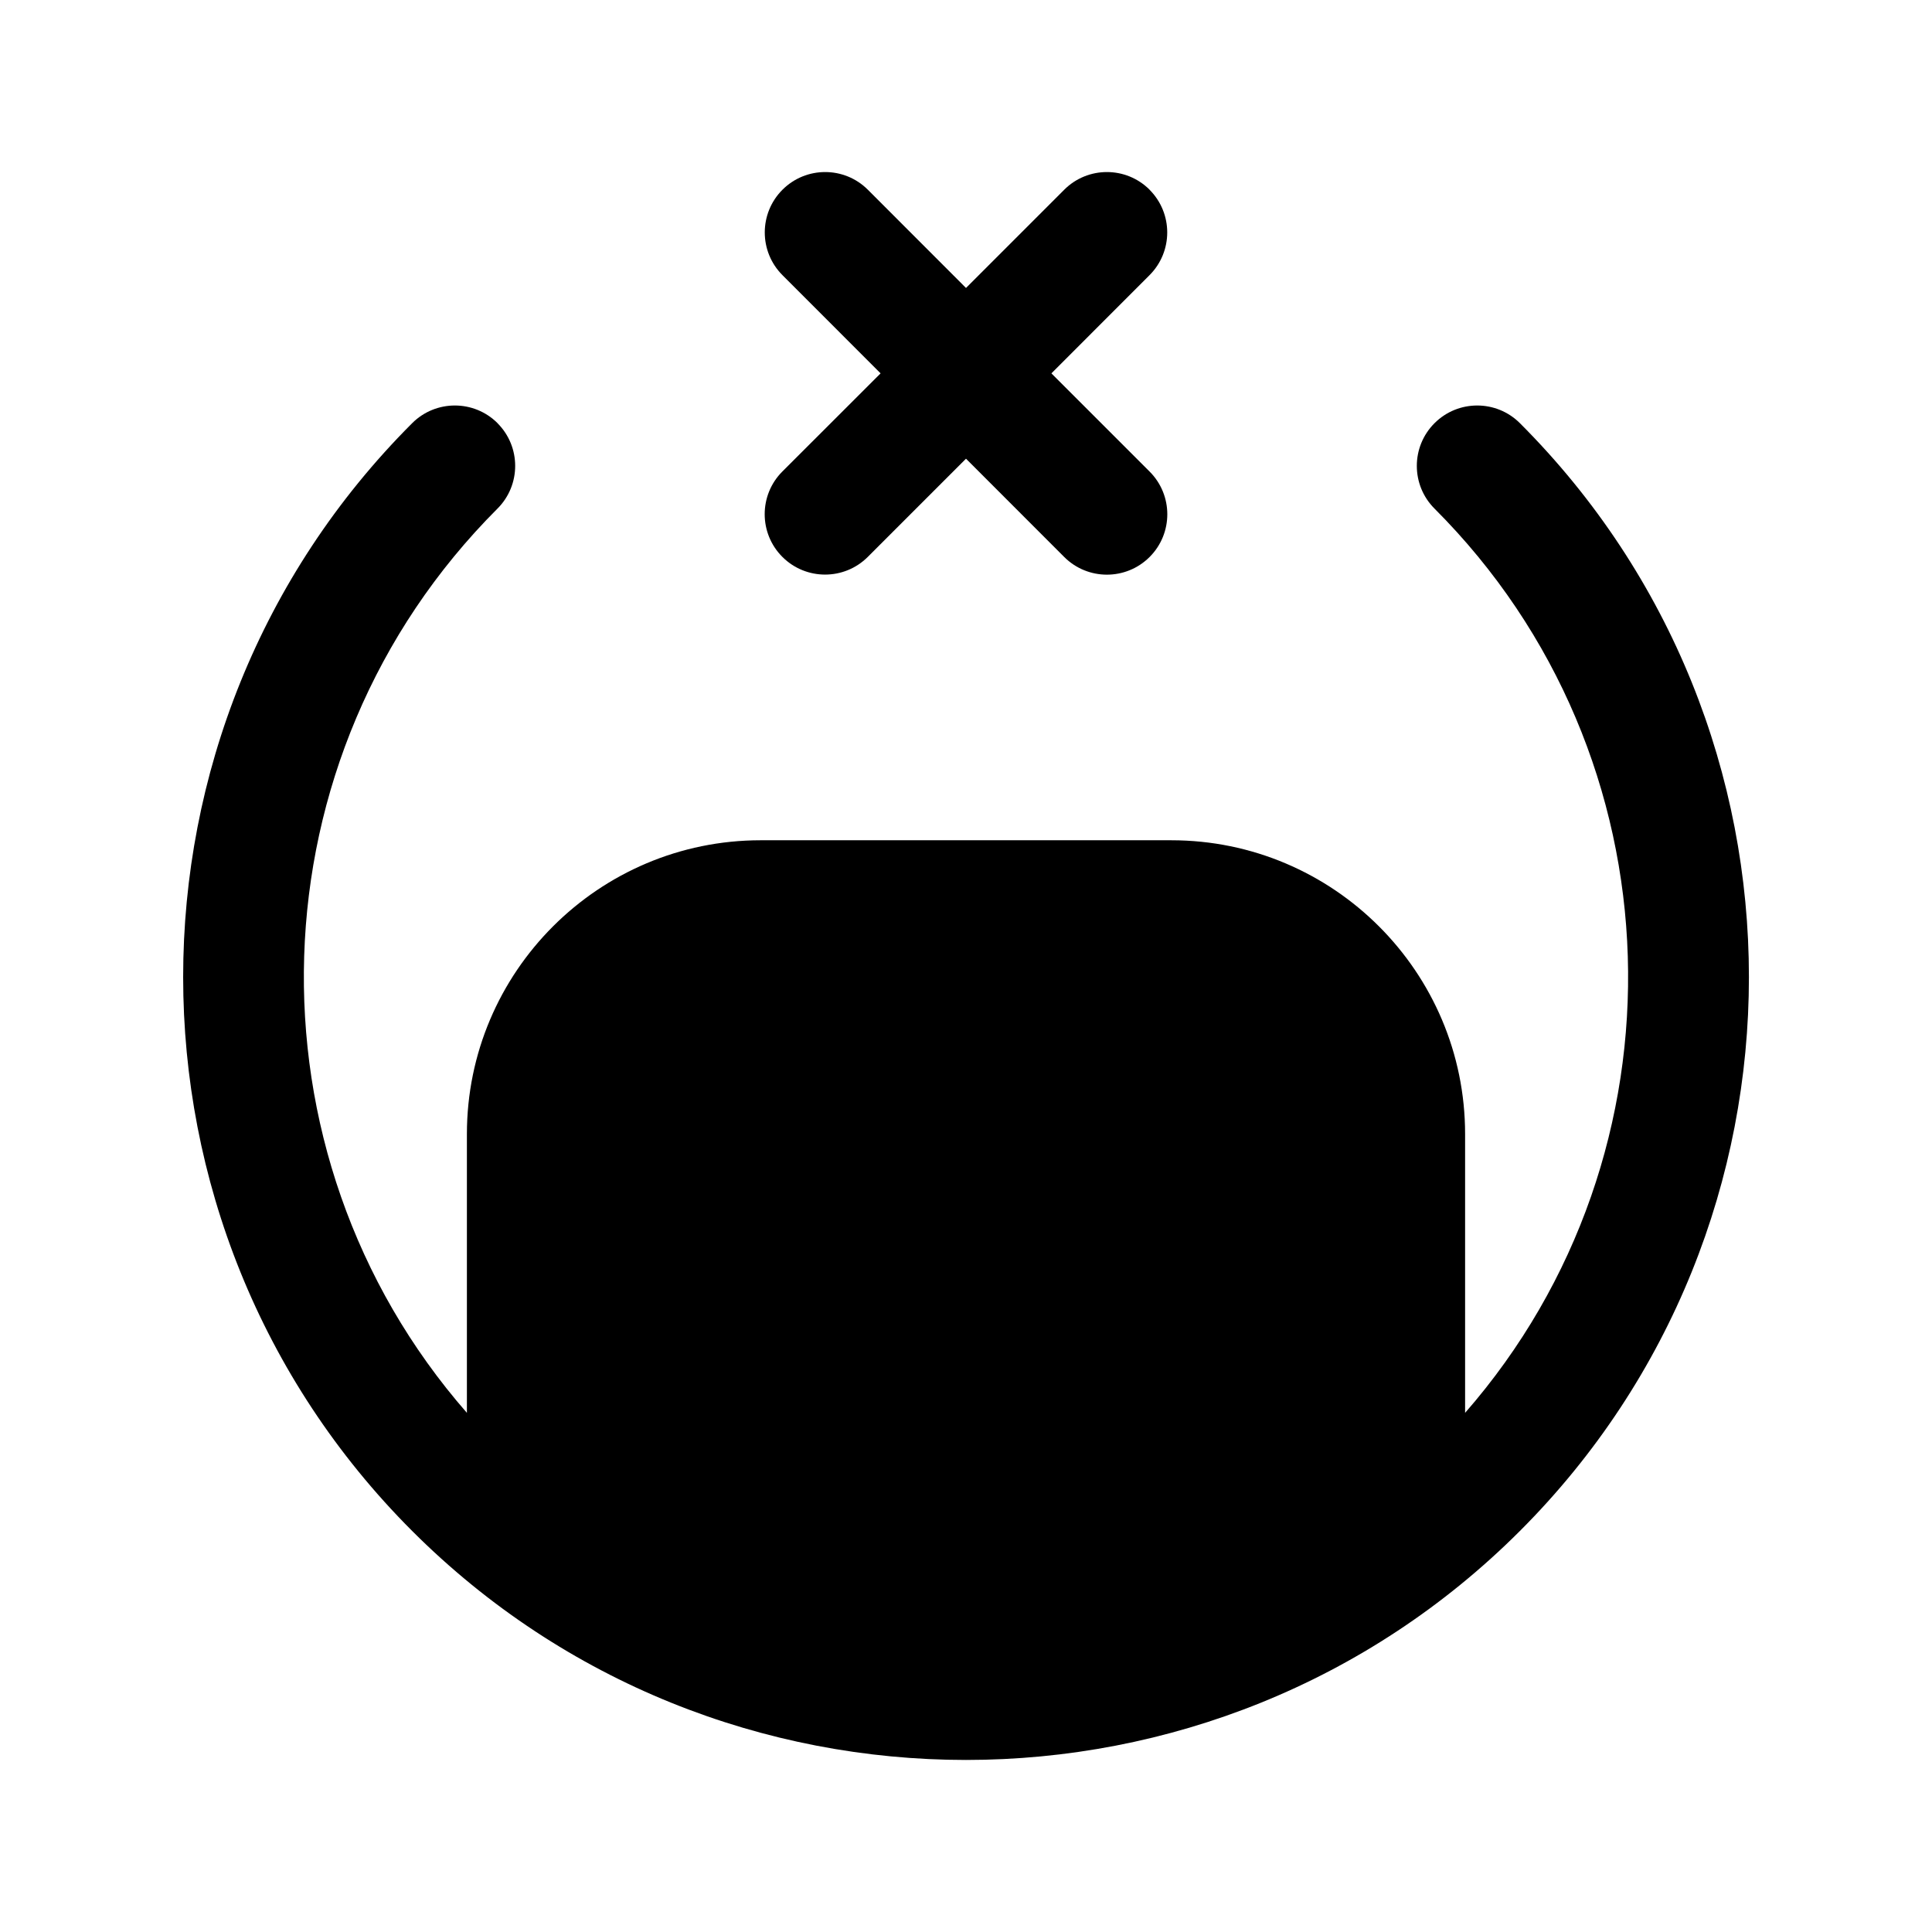 <svg xmlns="http://www.w3.org/2000/svg" viewBox="0 0 24 24" fill="currentColor">
  <path d="M14.28 2.357c.293.293.293.768 0 1.061L13.061 4.638l1.22 1.22c.293.293.293.768 0 1.061-.293.293-.768.293-1.061 0L12 5.698l-1.22 1.22c-.293.293-.768.293-1.061 0-.293-.293-.293-.768 0-1.061L10.939 4.638 9.72 3.418c-.293-.293-.293-.768 0-1.061.293-.293.768-.293 1.061 0L12 3.577l1.22-1.22c.293-.293.768-.293 1.061 0Zm-8.1 2.9c.293.293.293.768 0 1.061-3.075 3.075-3.202 8.005-.38 11.233v-3.463c0-2.014 1.636-3.65 3.65-3.65H14.55c2.014 0 3.65 1.636 3.65 3.65v3.463c2.821-3.228 2.695-8.158-.38-11.233-.293-.293-.293-.768 0-1.061.293-.293.768-.293 1.061 0 3.793 3.793 3.793 9.968 0 13.761-3.793 3.793-9.968 3.793-13.761 0-3.793-3.793-3.793-9.968 0-13.761.293-.293.768-.293 1.061 0ZM16.7 18.895c-2.813 1.957-6.587 1.957-9.4 0v-4.807c0-1.186.964-2.15 2.15-2.15H14.55c1.186 0 2.15.964 2.15 2.15v4.807Zm-6.197-4.714c-.28-.305-.754-.326-1.06-.046-.305.28-.326.754-.046 1.06 1.41 1.538 3.804 1.503 5.283.024.293-.293.293-.768 0-1.061-.293-.293-.768-.293-1.061 0-.92.92-2.326.886-3.117.024Z"/>
</svg>
